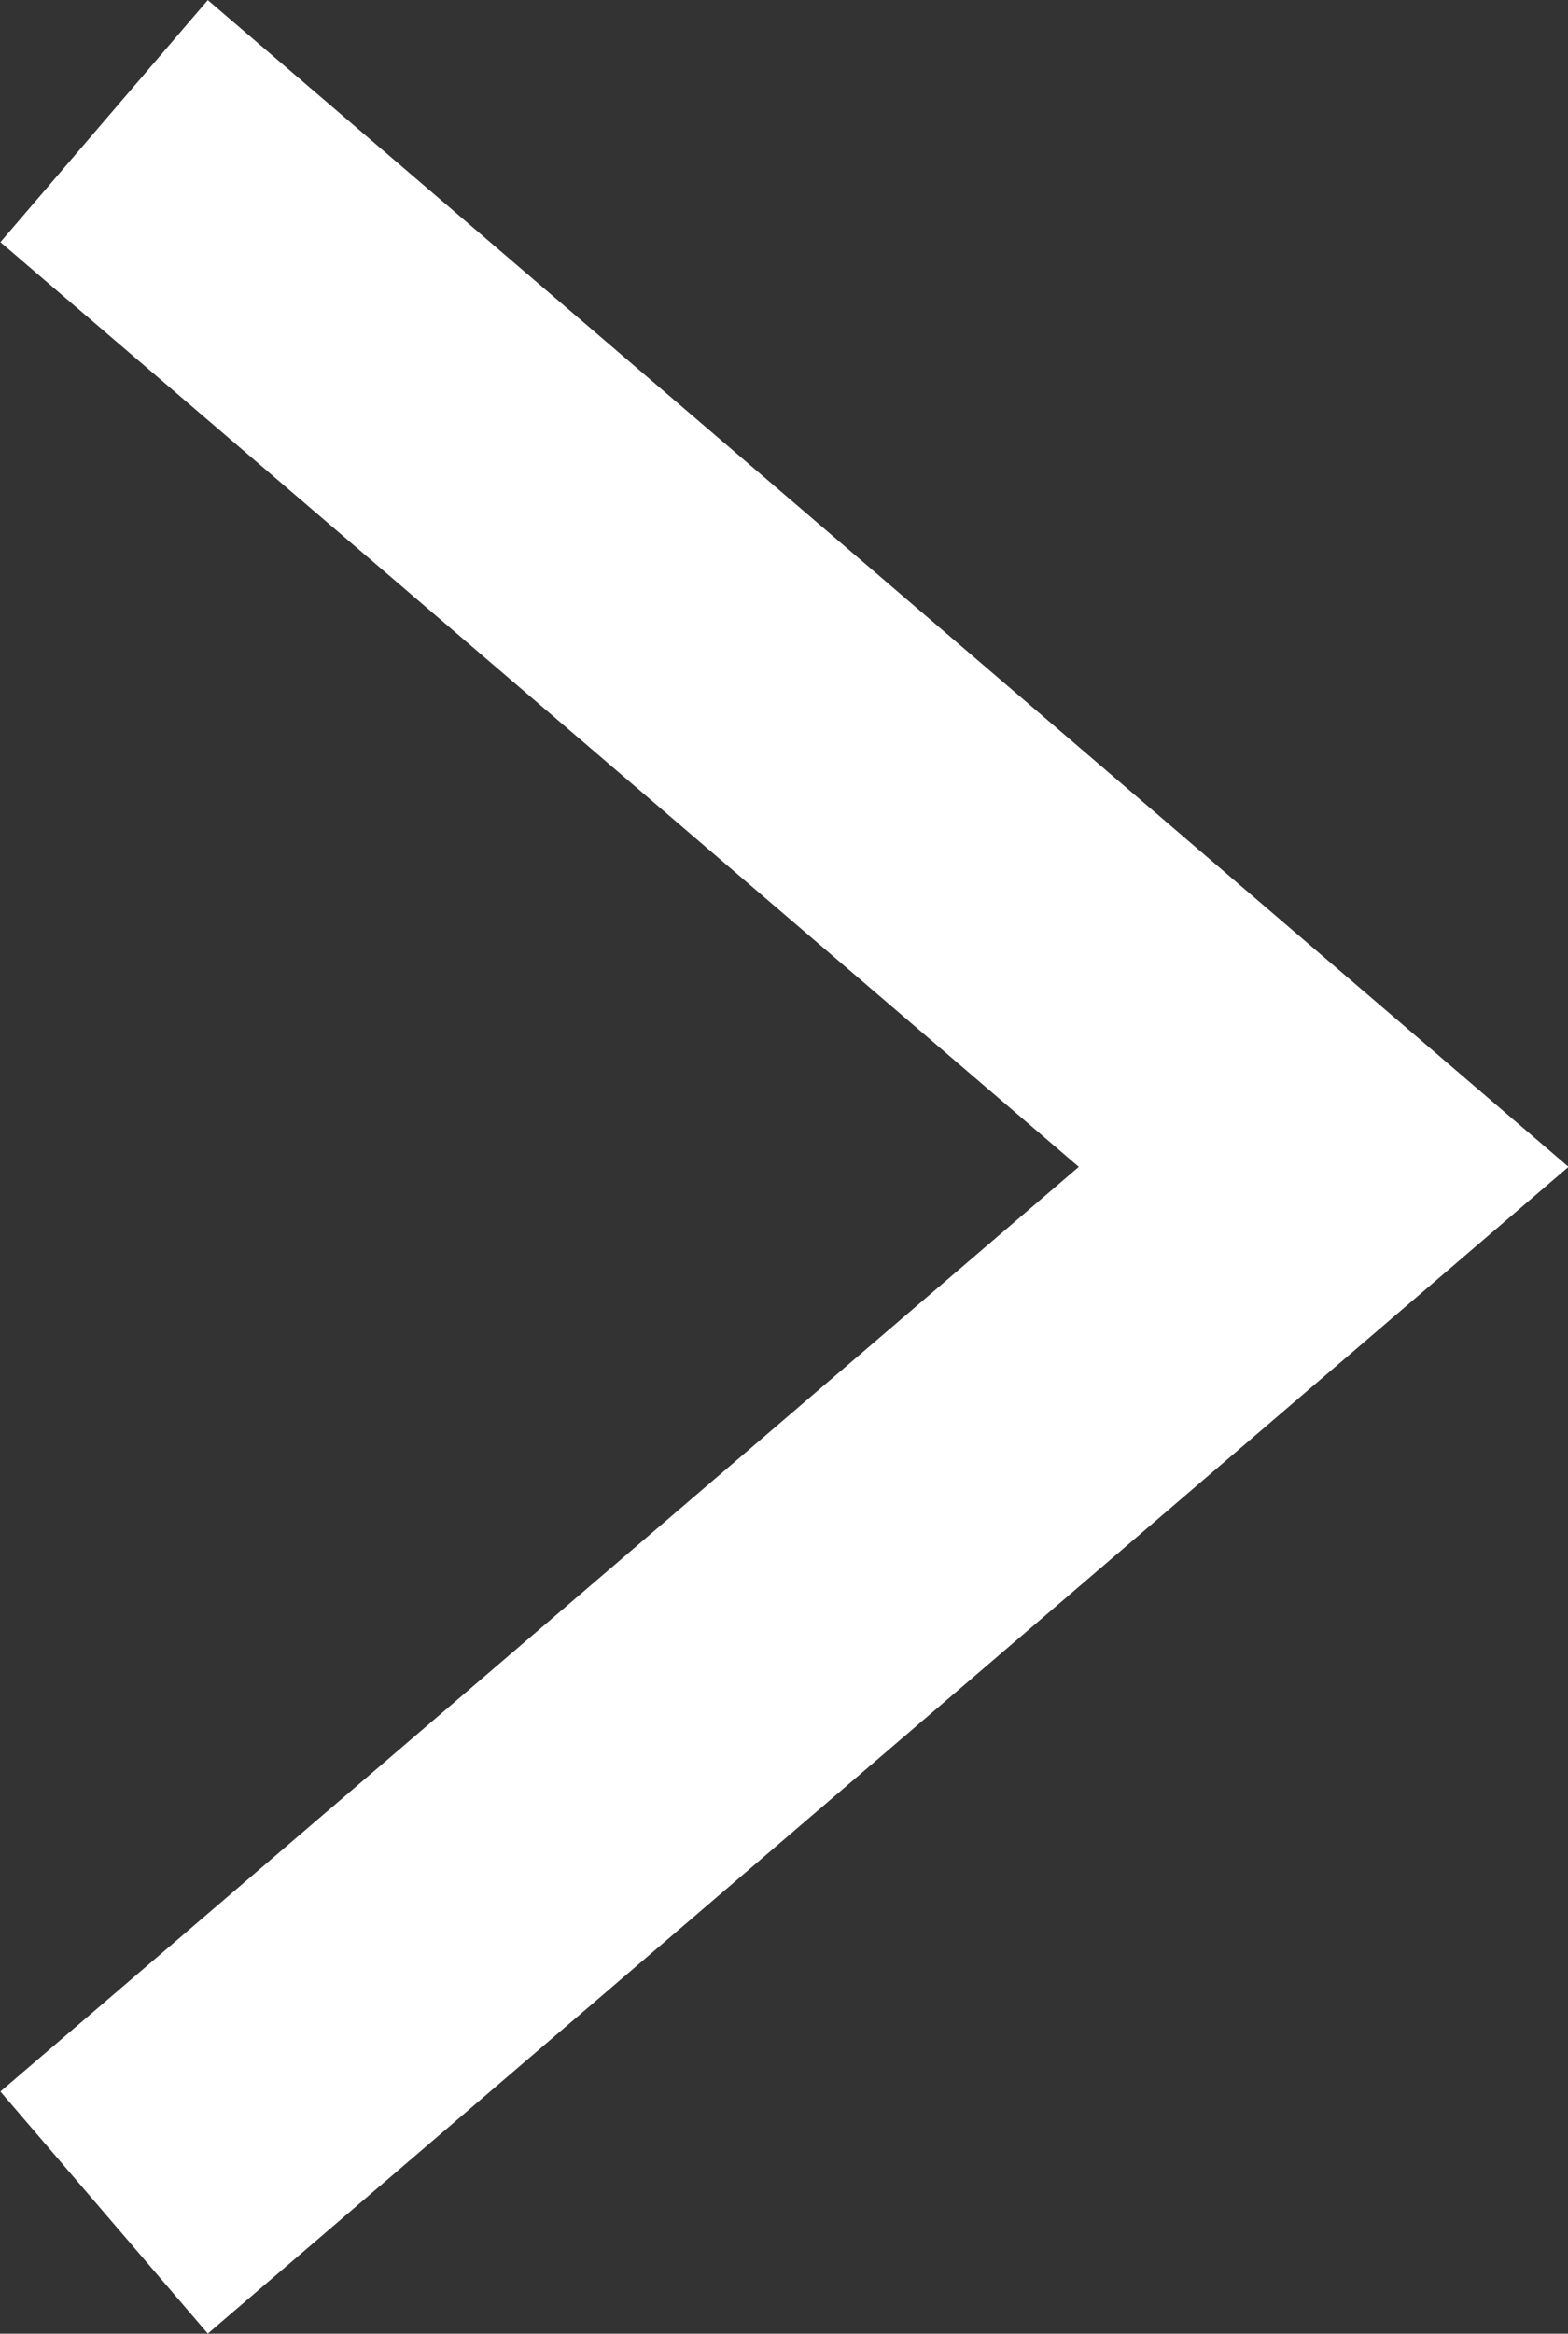 <svg xmlns="http://www.w3.org/2000/svg" viewBox="0 0 7.38 10.98"><rect x="0" y="0" width="7.38" height="10.98" fill="#333333" stroke="none"/><defs><style>.cls-1{fill:none;stroke:#FFFFFF;stroke-miterlimit:10;stroke-width:1.5px;}</style></defs><title>chevron</title><g id="Layer_2" data-name="Layer 2"><g id="Layer_1-2" data-name="Layer 1"><polyline class="cls-1" points="0.49 0.57 6.23 5.49 0.49 10.41"/></g></g></svg>
